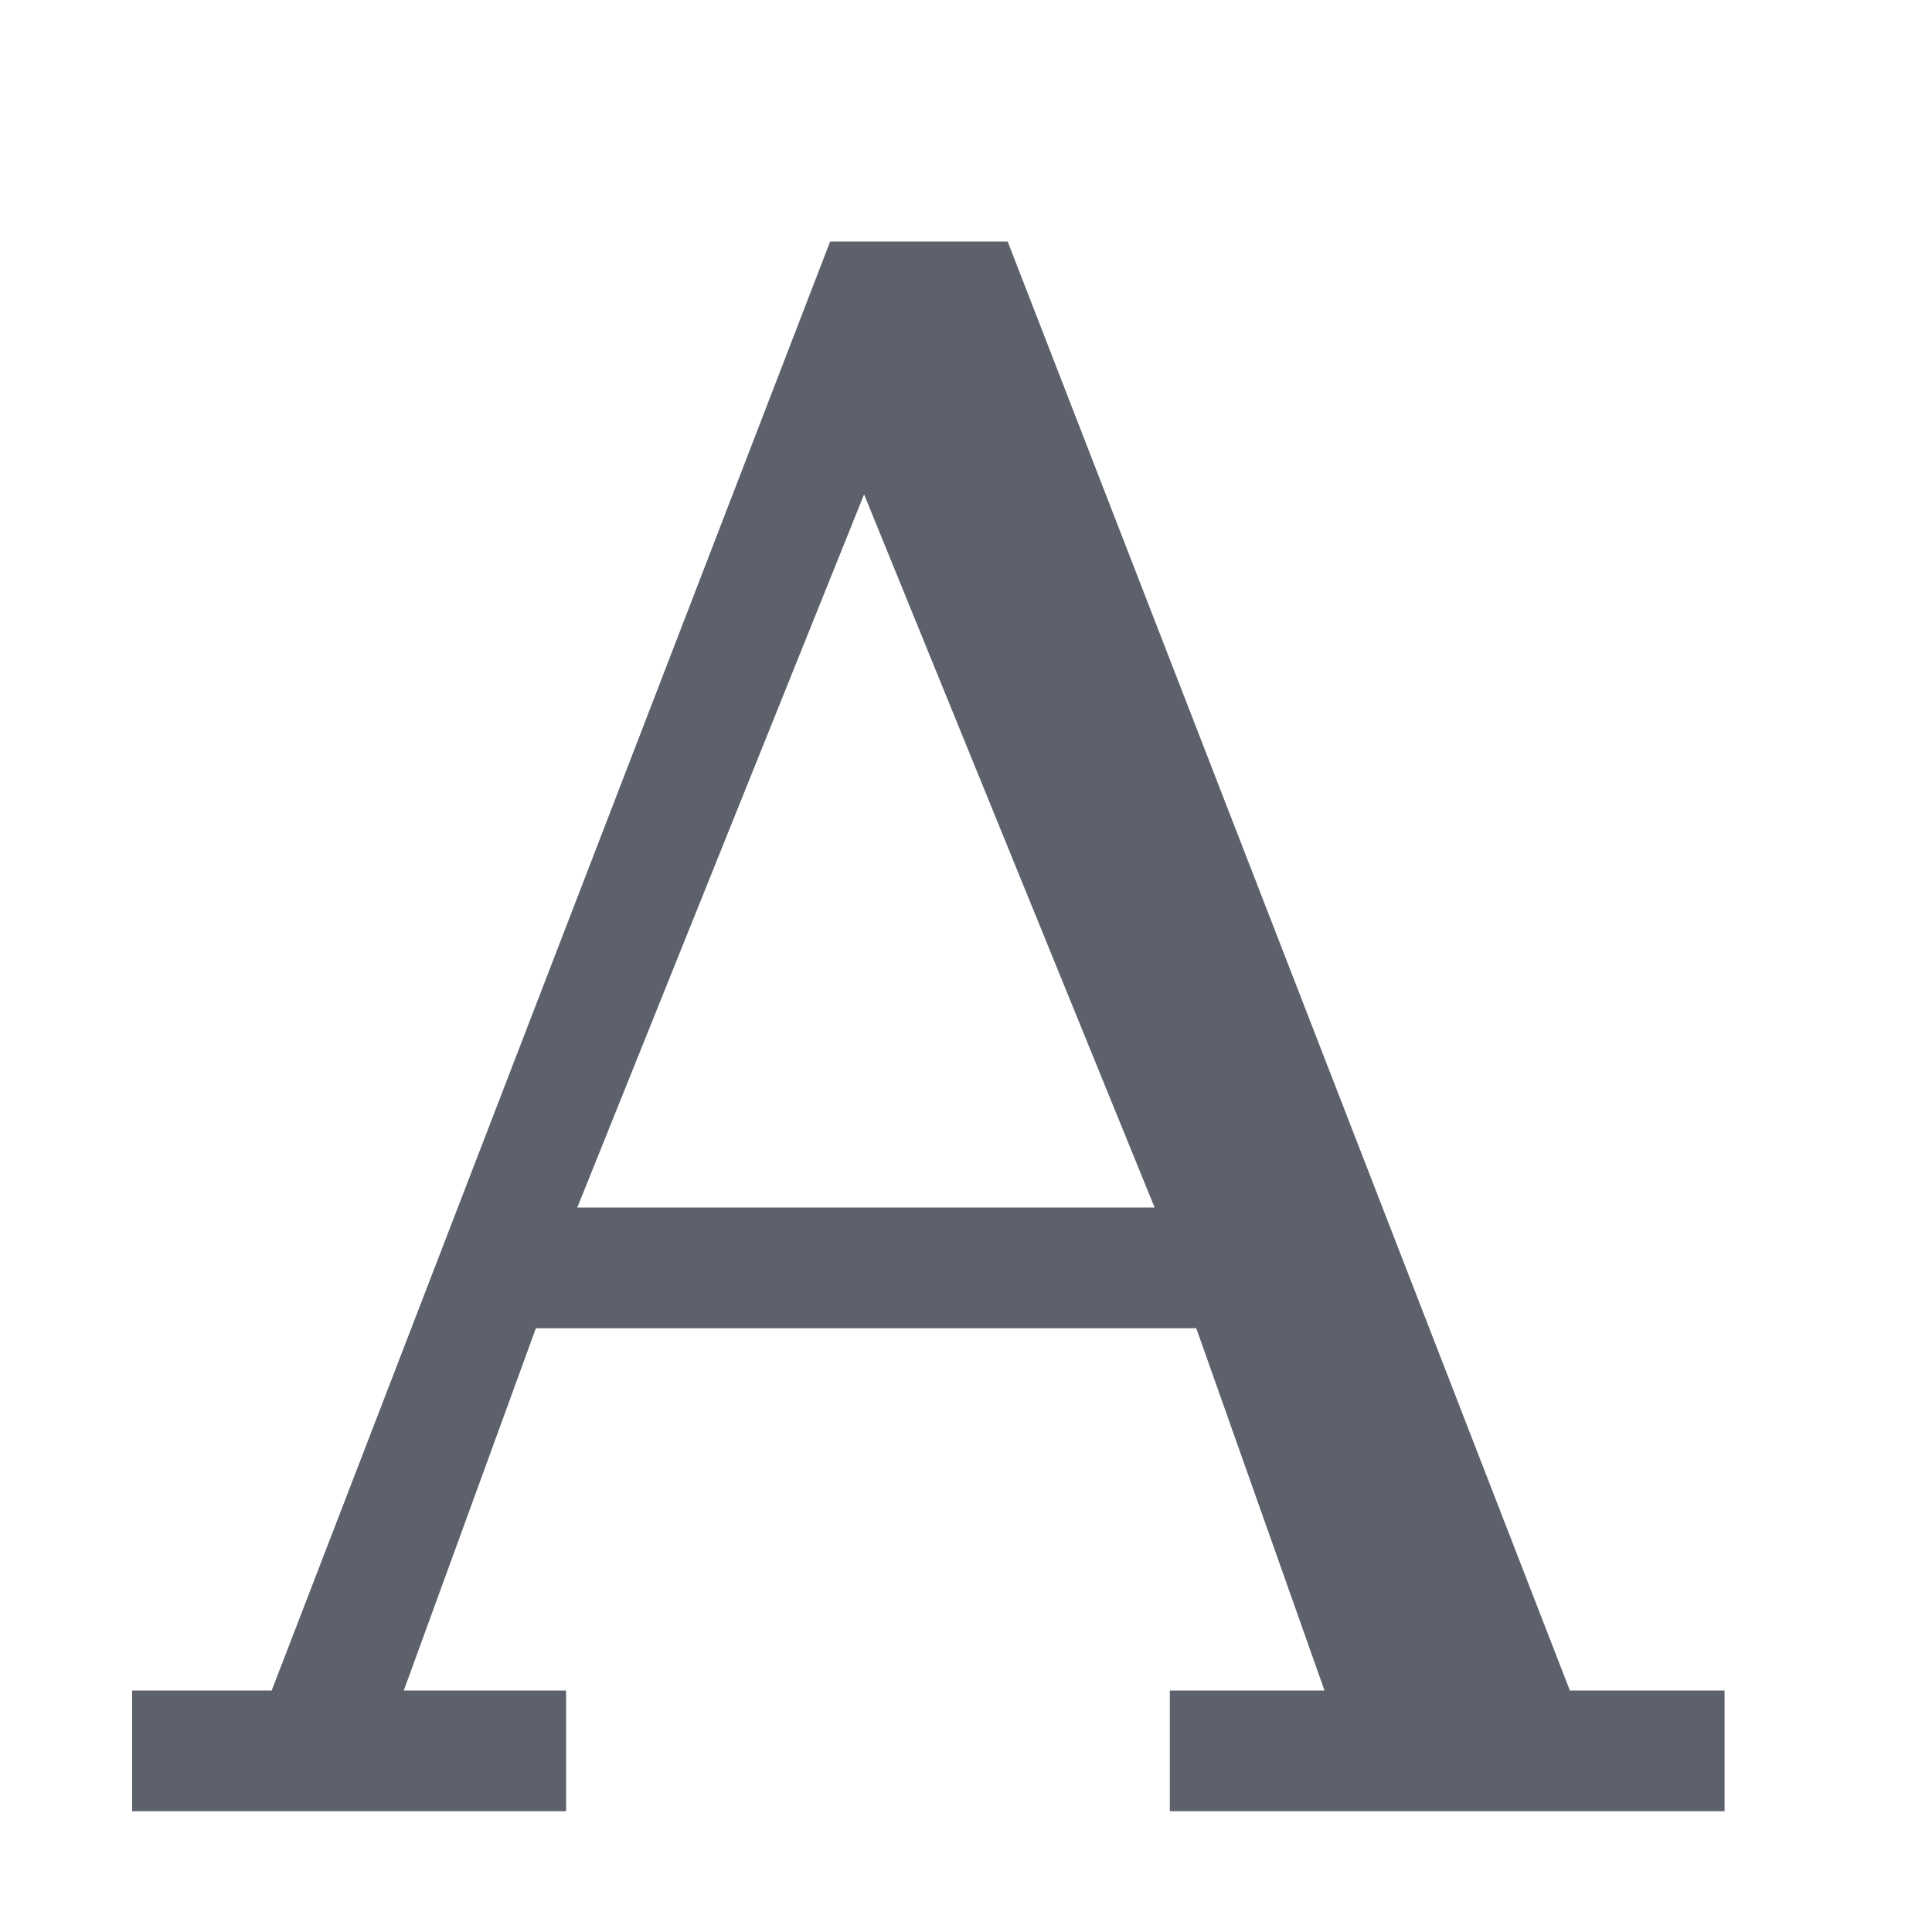 <svg version="1.1" viewBox="0 0 16 16" xmlns="http://www.w3.org/2000/svg">
  <defs>
   <style id="current-color-scheme" type="text/css">
   .ColorScheme-Text { color:#5c616c; } .ColorScheme-Highlight { color:#5294e2; }
  </style>
 </defs>
    <g transform="translate(-393,-68)">
        <path d="m399.875 70-4.625 12h-1.156v1h3.594v-1h-1.344l1.094-3h5.469l1.062 3h-1.281v1h4.594v-1h-1.281l-4.656-12h-1.469zm0.281 2.094 2.406 5.906h-4.781l2.375-5.906z" class="ColorScheme-Text" fill="currentColor"/>
    </g>
</svg>
